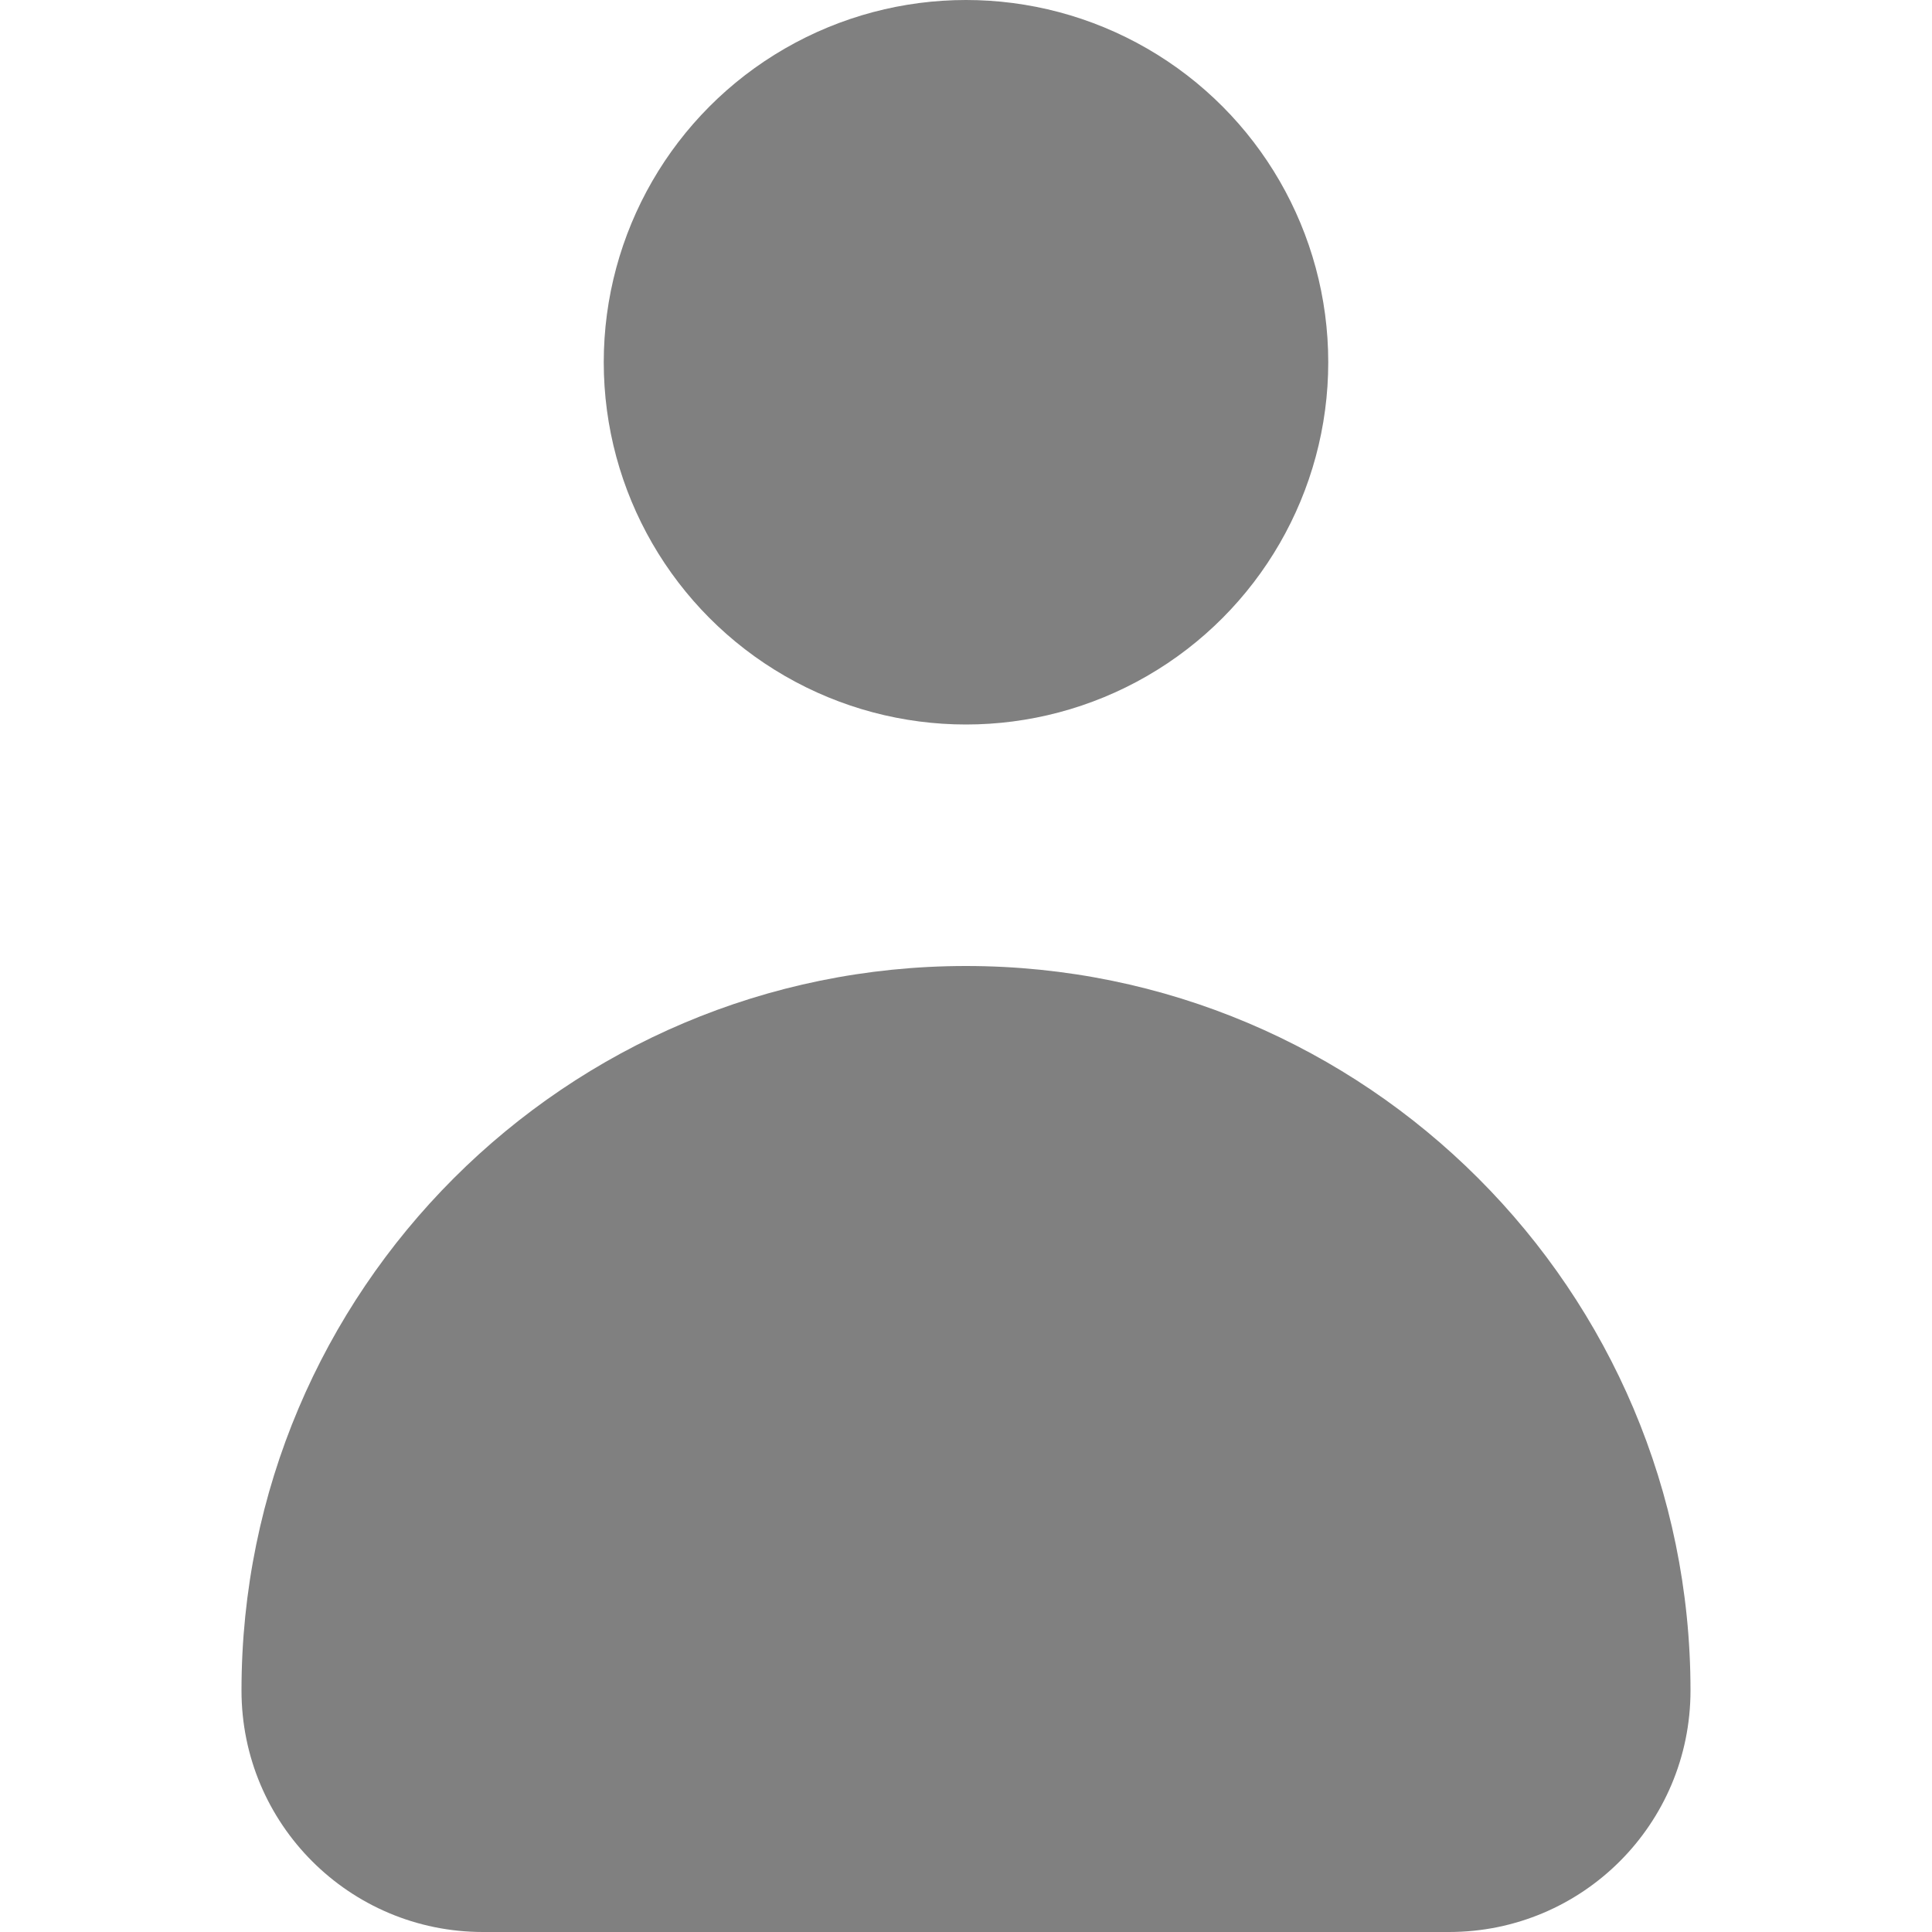 <?xml version='1.0' encoding='ISO-8859-1'?>
<!-- Generator: Adobe Illustrator 15.1.0, SVG Export Plug-In . SVG Version: 6.00 Build 0)  -->
<!DOCTYPE svg PUBLIC "-//W3C//DTD SVG 1.1//EN" "http://www.w3.org/Graphics/SVG/1.1/DTD/svg11.dtd"><svg xmlns:xlink='http://www.w3.org/1999/xlink' version='1.1' x='0px' y='0px' viewBox='-4 0 32 32' xmlns='http://www.w3.org/2000/svg' height='32px' xml:space='preserve' width='32px'>
<g id='Layer_1'>
</g>
<g id='user'>
	<g>
		<path d='M12,16C5.375,16,0,21.375,0,28c0,2.211,1.789,4,4,4h16c2.211,0,4-1.789,4-4
			C24,21.375,18.625,16,12,16z' style='fill:gray;'/>
		<circle r='6' cx='12' cy='6' style='fill:gray;'/>
	</g>
</g>
</svg>
